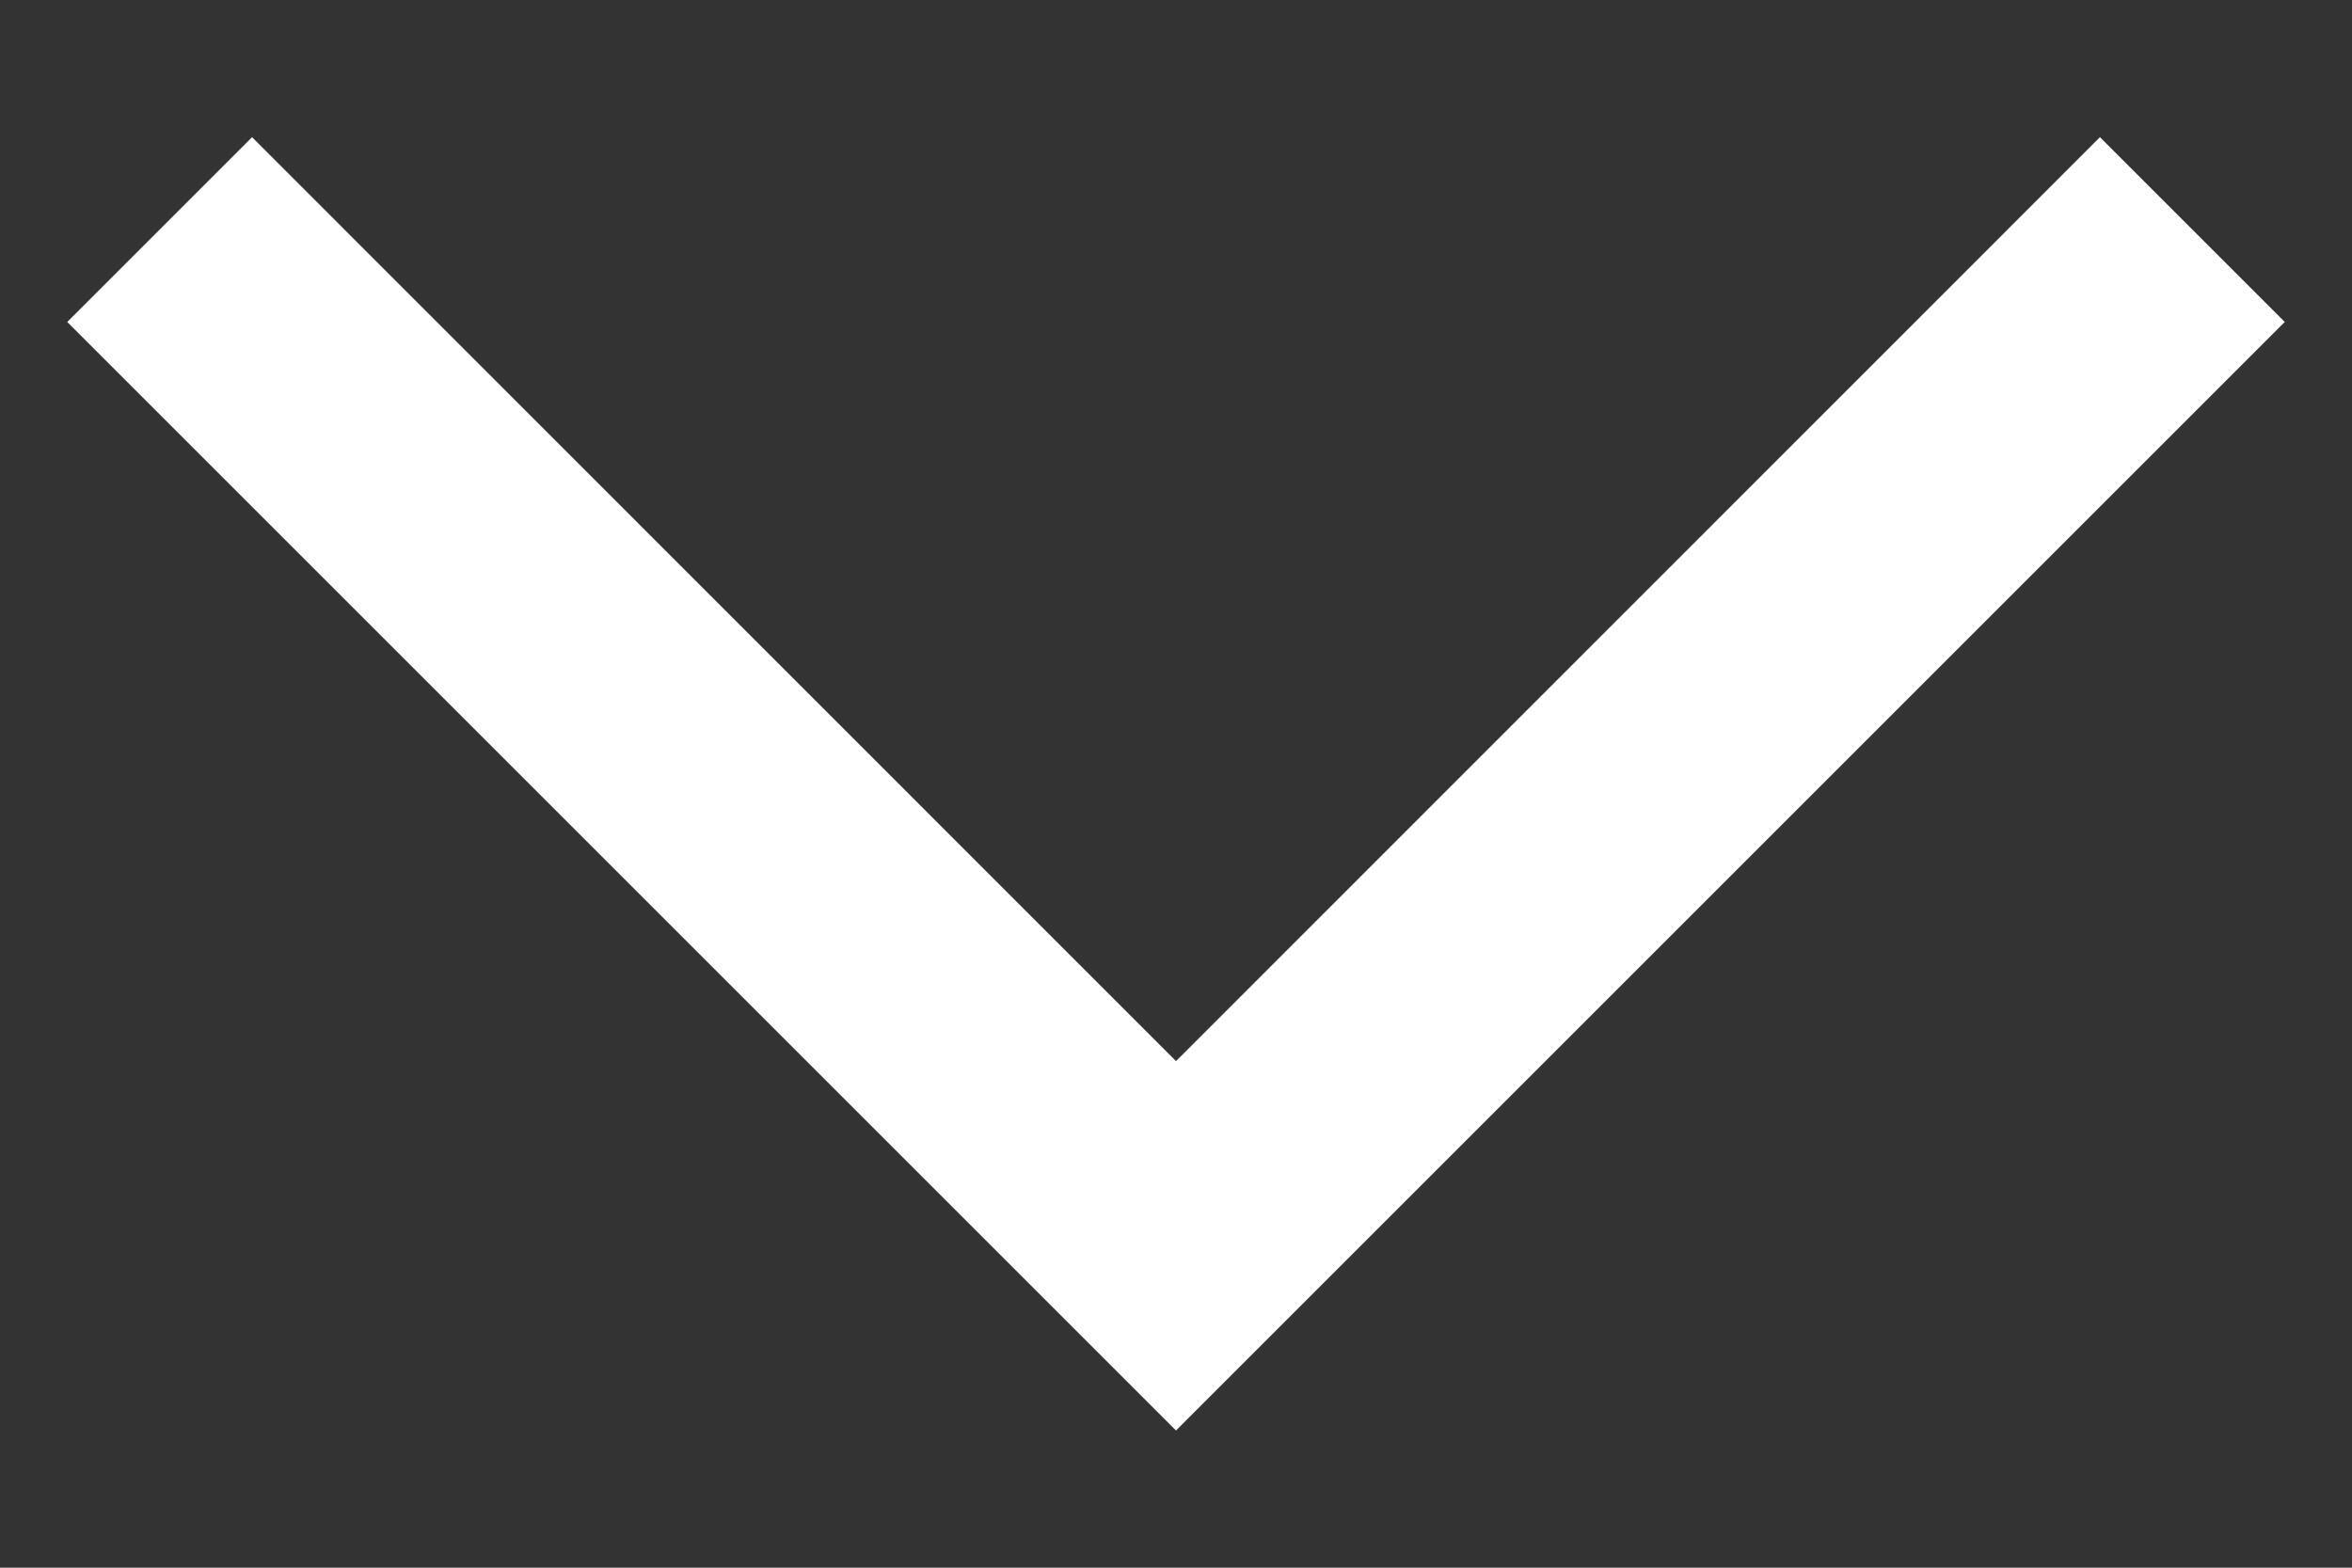 <svg width="12" height="8" viewBox="0 0 12 8" fill="none" xmlns="http://www.w3.org/2000/svg">
<rect x="0" y="0" width="12" height="8" fill="#333333" stroke="none"/>
<path d="M0.343 1.643L6 7.3L11.657 1.643L10.714 0.7L6 5.415L1.286 0.7L0.343 1.643Z" fill="white"/>
</svg>
